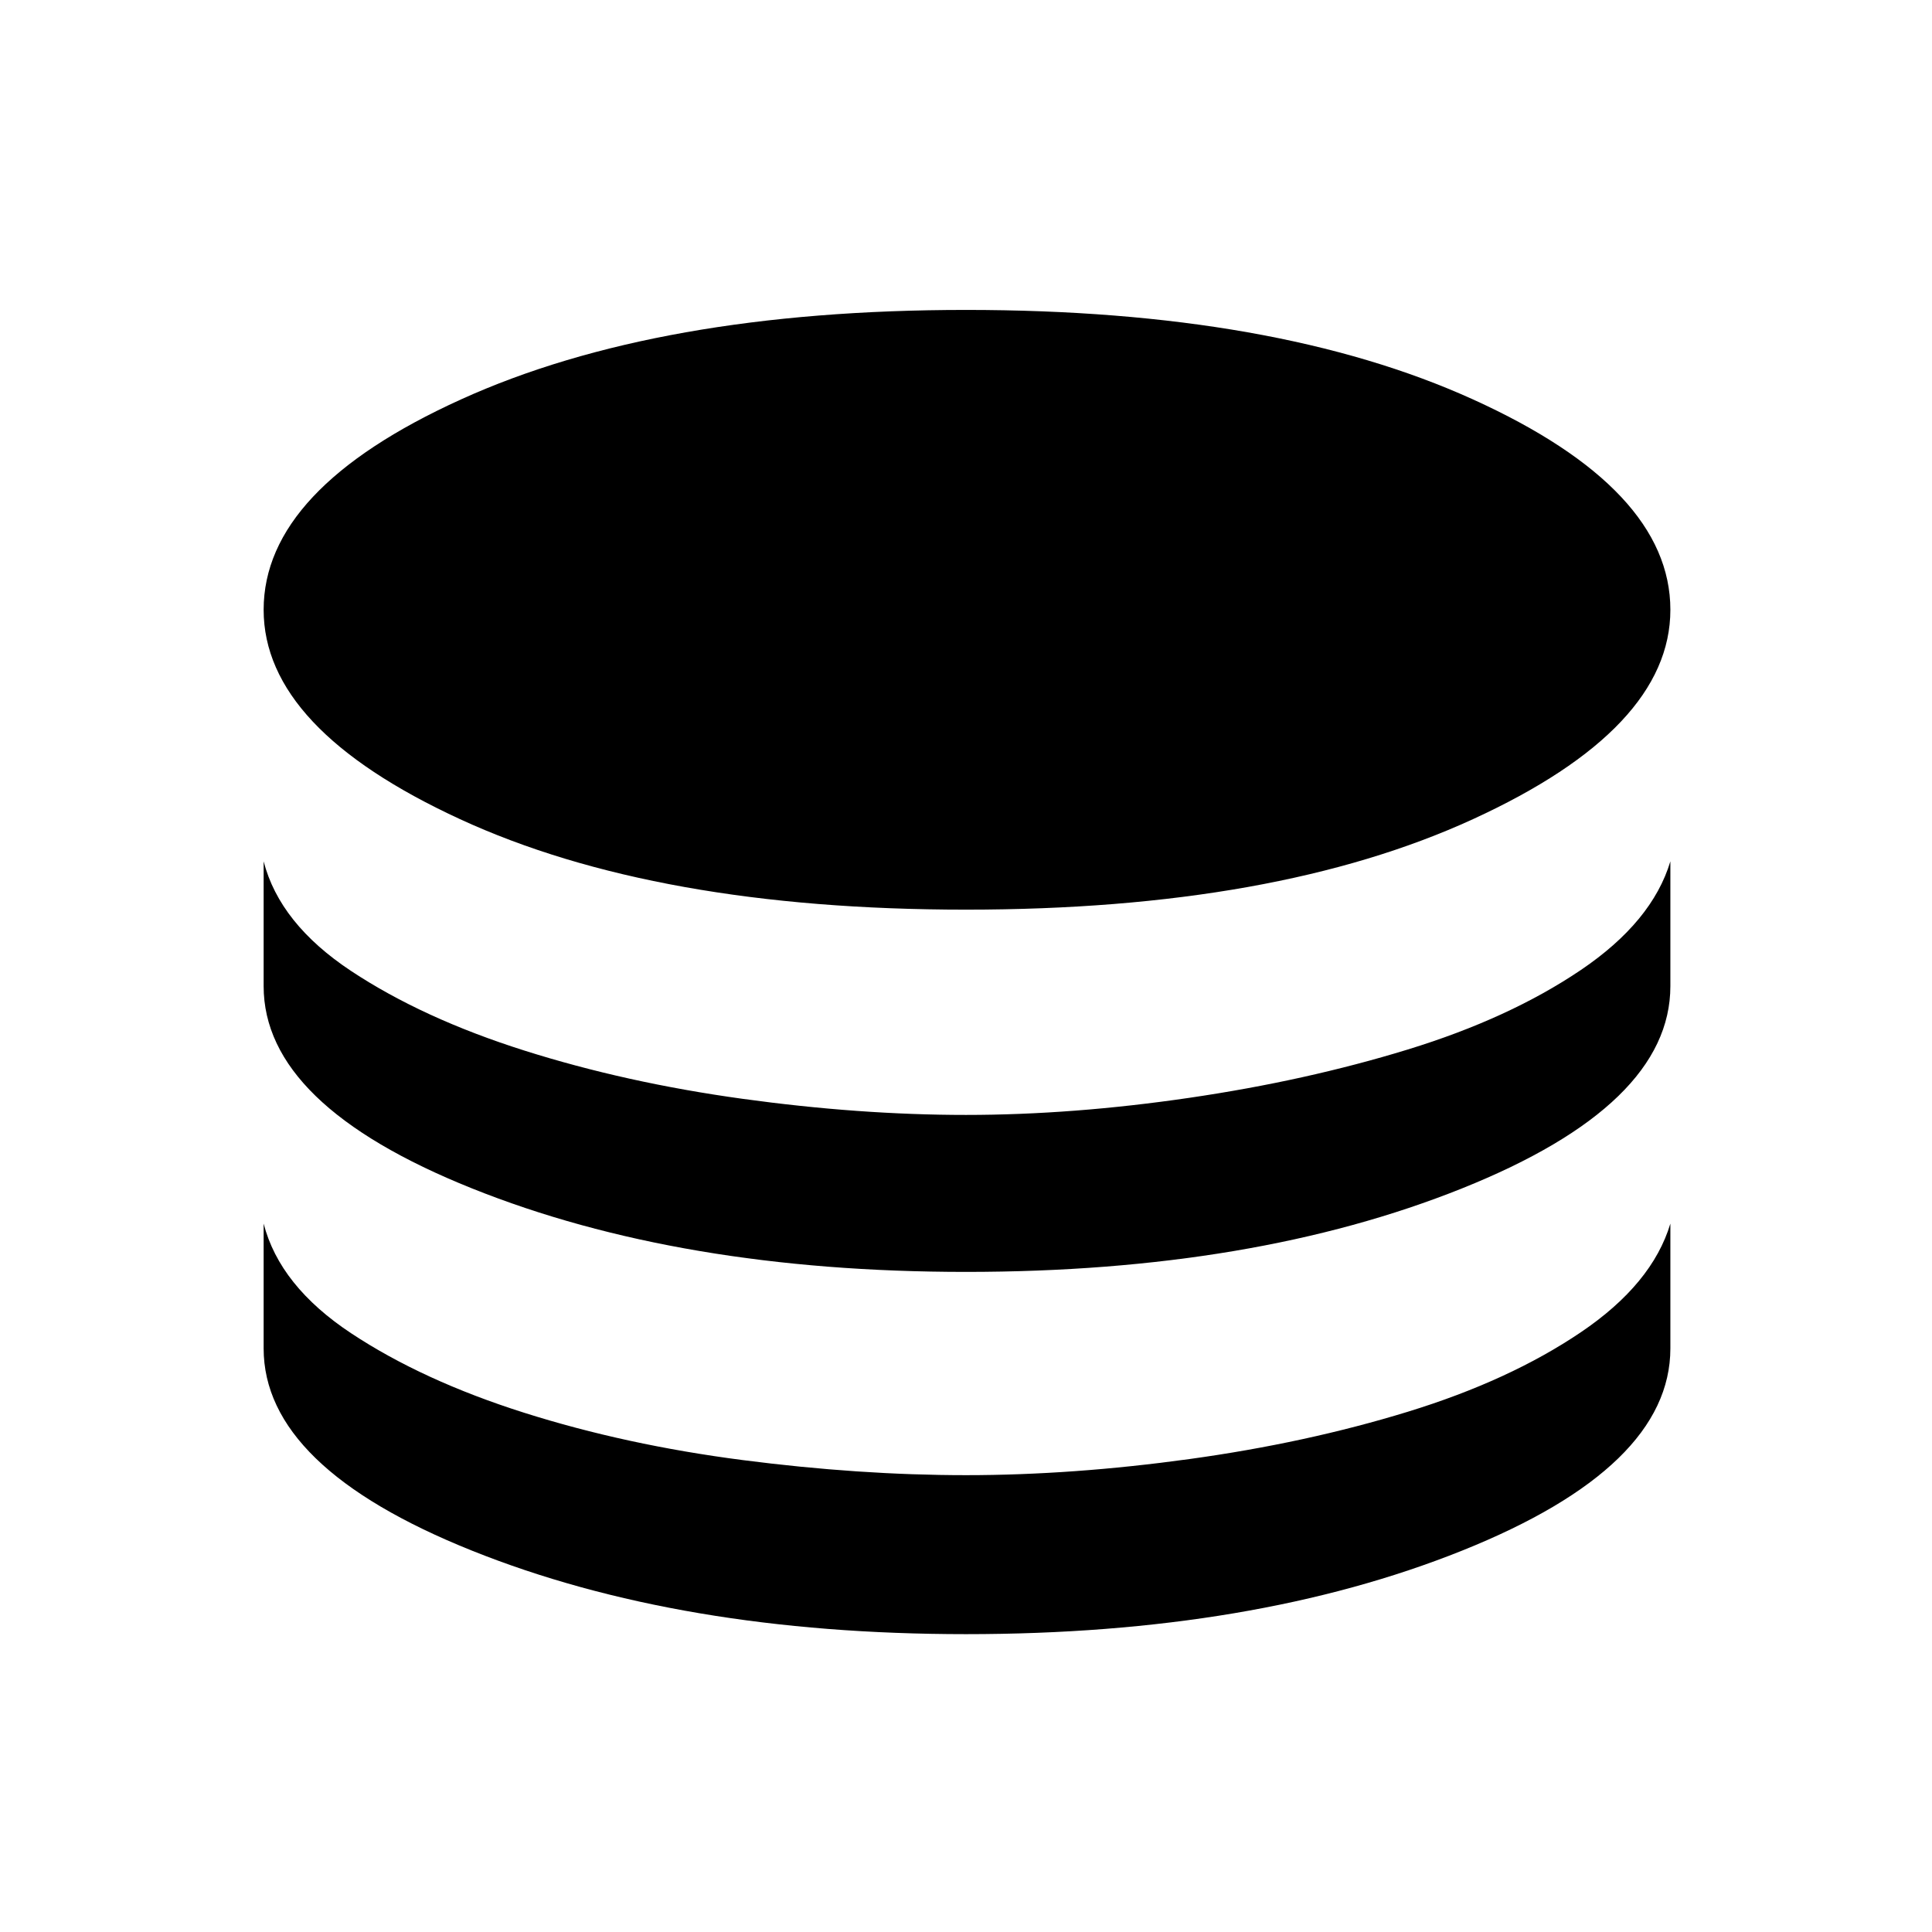 <svg xmlns="http://www.w3.org/2000/svg" height="48" width="48"><path d="M24 22.6q-7.7 0-12.575-2.25-4.875-2.25-4.875-5.2 0-3 4.9-5.225Q16.35 7.7 24 7.7q7.7 0 12.6 2.225 4.9 2.225 4.9 5.225 0 2.95-4.9 5.2T24 22.6Zm0 9q-7.1 0-12.275-2.075Q6.55 27.45 6.55 24.5v-3.1q.4 1.55 2.175 2.725t4.3 1.975q2.525.8 5.425 1.2 2.9.4 5.55.4t5.55-.425q2.9-.425 5.425-1.2 2.525-.775 4.3-1.975 1.775-1.2 2.225-2.7v3.1q0 2.95-5.175 5.025T24 31.6Zm0 9q-7.1 0-12.275-2.075Q6.55 36.45 6.55 33.5v-3.1q.4 1.55 2.175 2.725t4.3 1.975q2.525.8 5.425 1.175t5.55.375q2.65 0 5.55-.4t5.425-1.175q2.525-.775 4.3-1.975 1.775-1.2 2.225-2.7v3.1q0 2.95-5.175 5.025T24 40.6Z"/></svg>